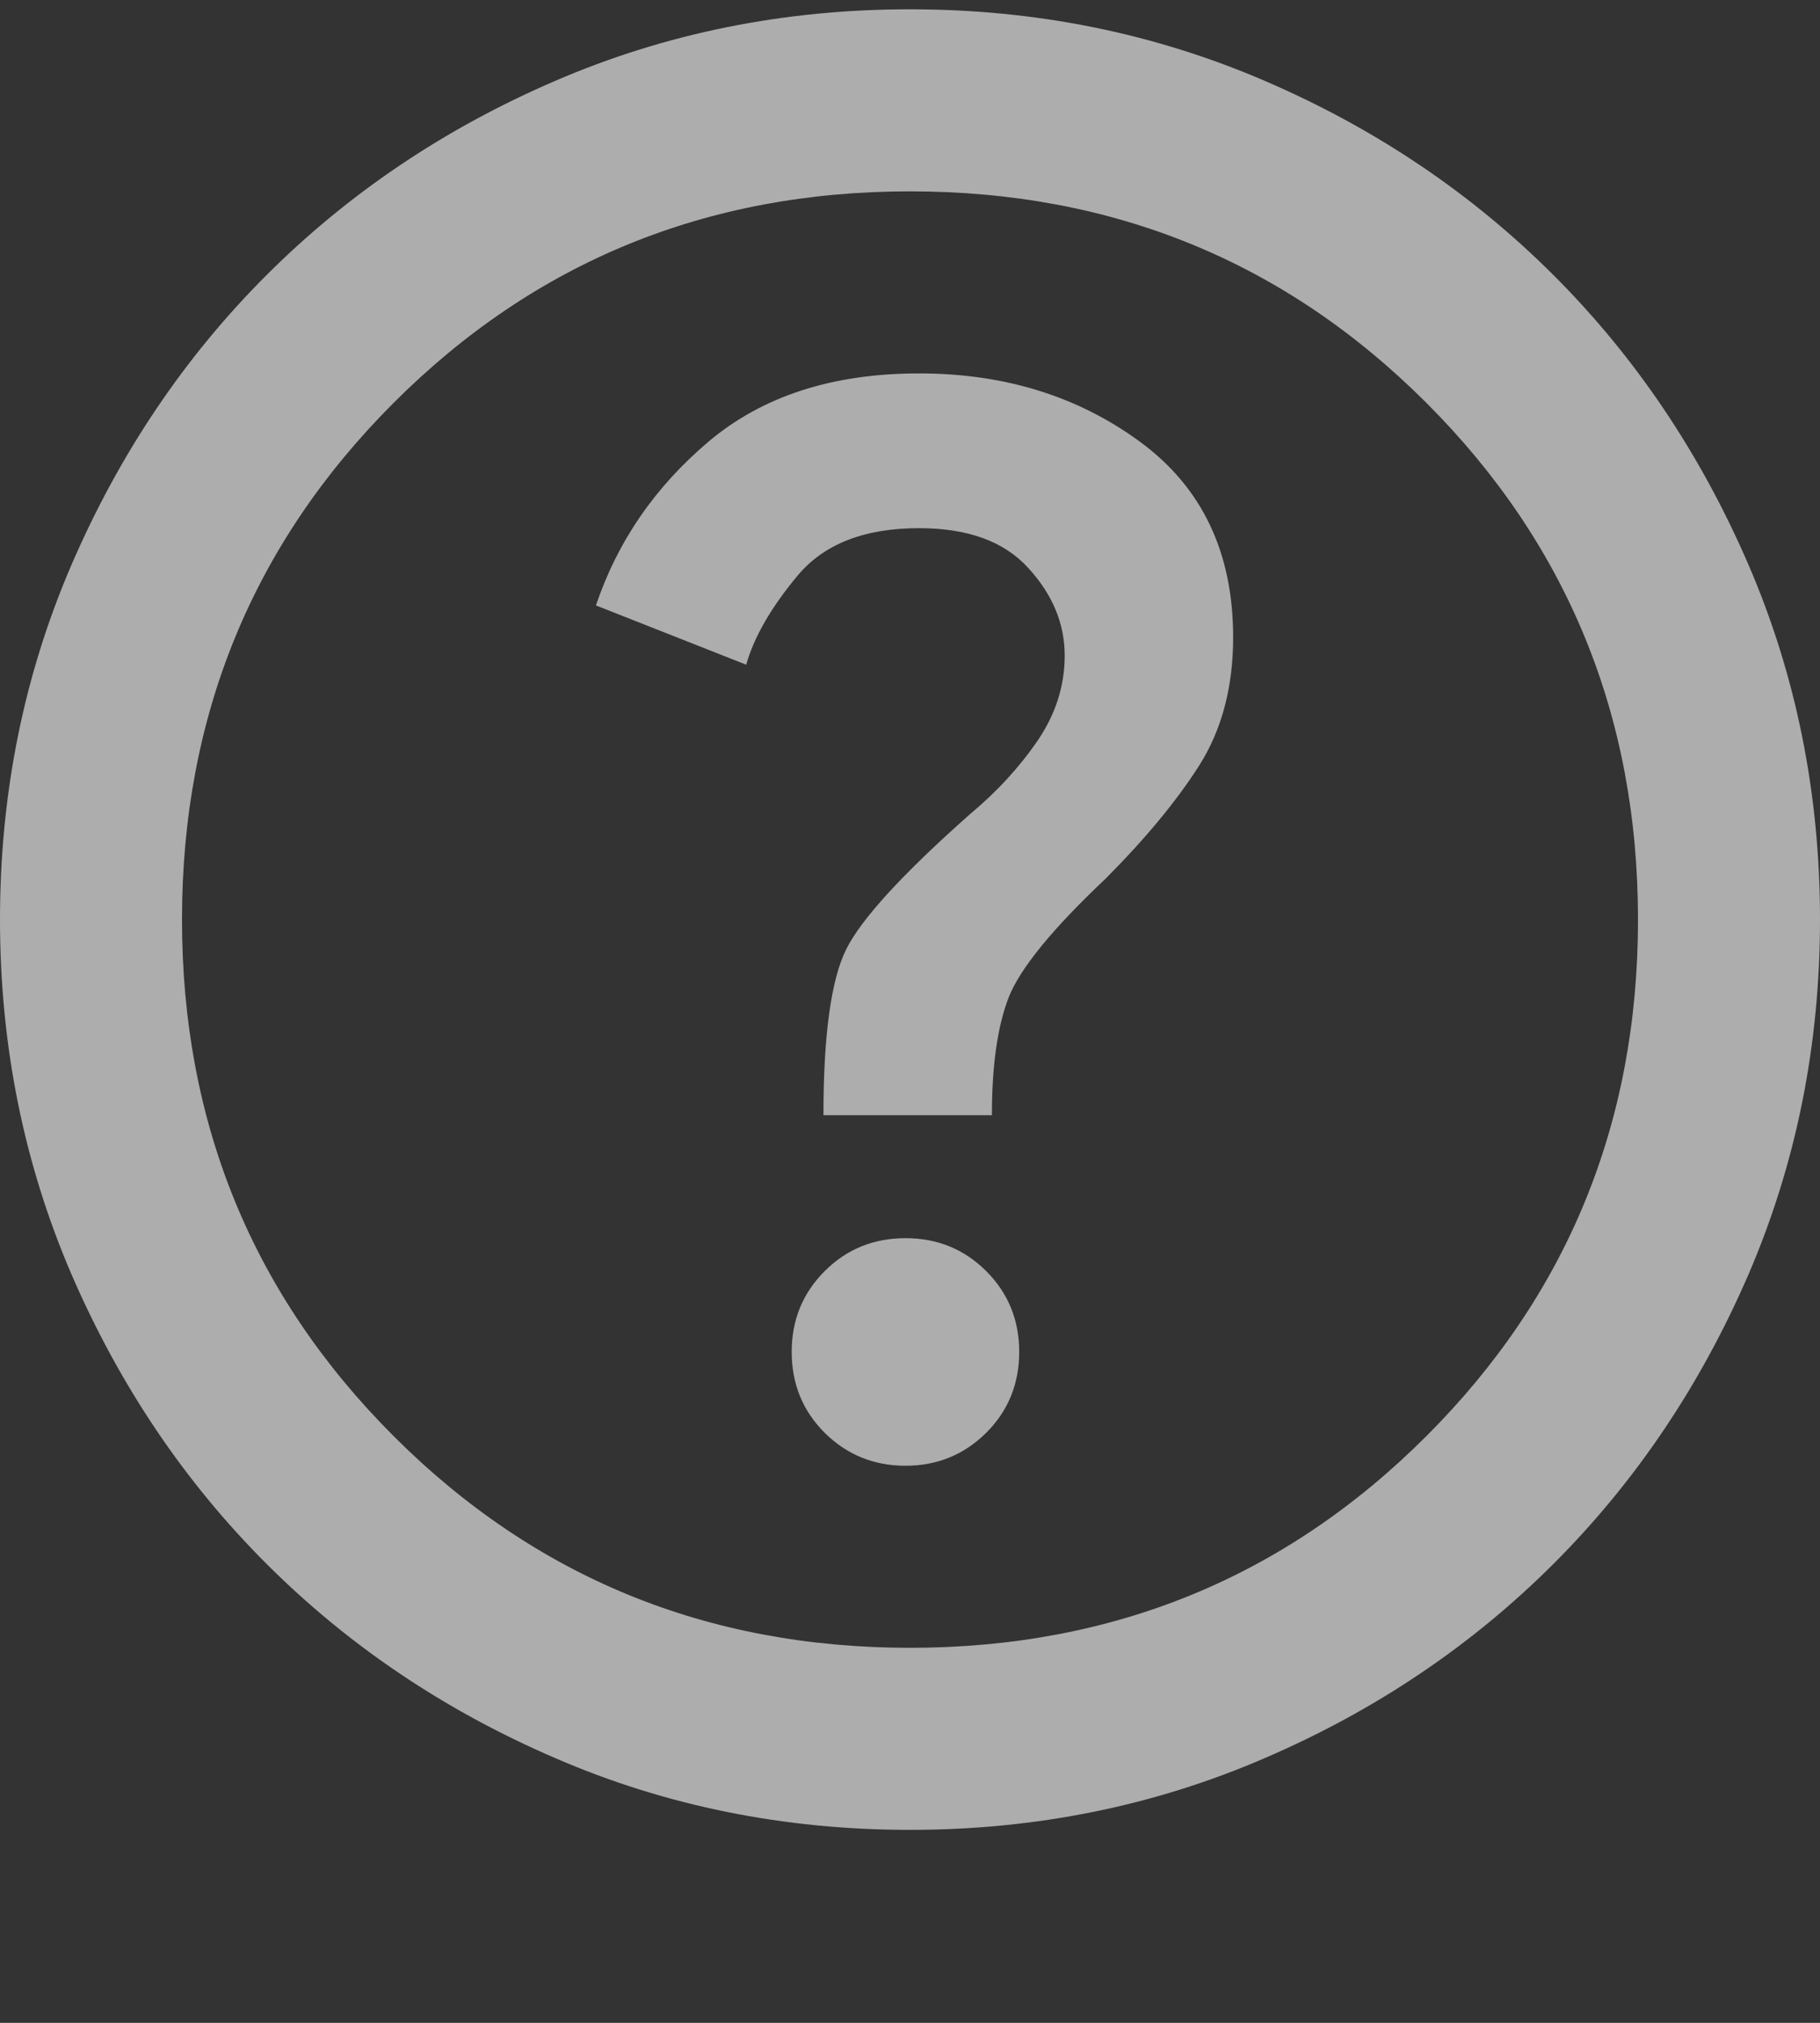 <svg width="9" height="10" viewBox="0 0 9 10" fill="none" xmlns="http://www.w3.org/2000/svg">
    <rect x="0" y="0" width="9" height="10" fill="#333333" stroke="none"/>
    <g clip-path="url(#clip0_435_1541)">
        <path d="M4.478 7.246C4.635 7.246 4.768 7.191 4.877 7.083C4.986 6.974 5.04 6.841 5.04 6.683C5.04 6.526 4.986 6.393 4.877 6.284C4.768 6.175 4.635 6.121 4.478 6.121C4.32 6.121 4.187 6.175 4.078 6.284C3.969 6.393 3.915 6.526 3.915 6.683C3.915 6.841 3.969 6.974 4.078 7.083C4.187 7.191 4.32 7.246 4.478 7.246ZM4.072 5.513H4.905C4.905 5.266 4.933 5.071 4.989 4.928C5.046 4.786 5.205 4.591 5.468 4.343C5.662 4.148 5.816 3.963 5.929 3.786C6.041 3.61 6.098 3.398 6.098 3.151C6.098 2.731 5.944 2.408 5.636 2.183C5.329 1.958 4.965 1.846 4.545 1.846C4.117 1.846 3.771 1.958 3.504 2.183C3.238 2.408 3.053 2.678 2.947 2.993L3.69 3.286C3.728 3.151 3.812 3.004 3.943 2.847C4.074 2.689 4.275 2.611 4.545 2.611C4.785 2.611 4.965 2.676 5.085 2.808C5.205 2.939 5.265 3.083 5.265 3.241C5.265 3.391 5.22 3.531 5.13 3.663C5.04 3.794 4.928 3.916 4.793 4.028C4.463 4.321 4.26 4.542 4.185 4.692C4.11 4.842 4.072 5.116 4.072 5.513ZM4.5 9.046C3.877 9.046 3.292 8.928 2.745 8.691C2.197 8.455 1.721 8.134 1.316 7.729C0.911 7.324 0.591 6.848 0.354 6.301C0.118 5.753 0 5.168 0 4.546C0 3.923 0.118 3.338 0.354 2.791C0.591 2.243 0.911 1.767 1.316 1.362C1.721 0.957 2.197 0.636 2.745 0.4C3.292 0.164 3.877 0.046 4.5 0.046C5.122 0.046 5.707 0.164 6.255 0.4C6.803 0.636 7.279 0.957 7.684 1.362C8.089 1.767 8.409 2.243 8.646 2.791C8.882 3.338 9 3.923 9 4.546C9 5.168 8.882 5.753 8.646 6.301C8.409 6.848 8.089 7.324 7.684 7.729C7.279 8.134 6.803 8.455 6.255 8.691C5.707 8.928 5.122 9.046 4.5 9.046ZM4.5 8.146C5.505 8.146 6.356 7.797 7.054 7.099C7.751 6.402 8.1 5.551 8.1 4.546C8.1 3.541 7.751 2.689 7.054 1.992C6.356 1.294 5.505 0.946 4.5 0.946C3.495 0.946 2.644 1.294 1.946 1.992C1.249 2.689 0.9 3.541 0.9 4.546C0.9 5.551 1.249 6.402 1.946 7.099C2.644 7.797 3.495 8.146 4.5 8.146Z" fill="white" fill-opacity="0.6"/>
    </g>
    <defs>
        <clipPath id="clip0_435_1541">
            <rect width="9" height="9" fill="white" transform="translate(0 0.046)"/>
        </clipPath>
    </defs>
</svg>
